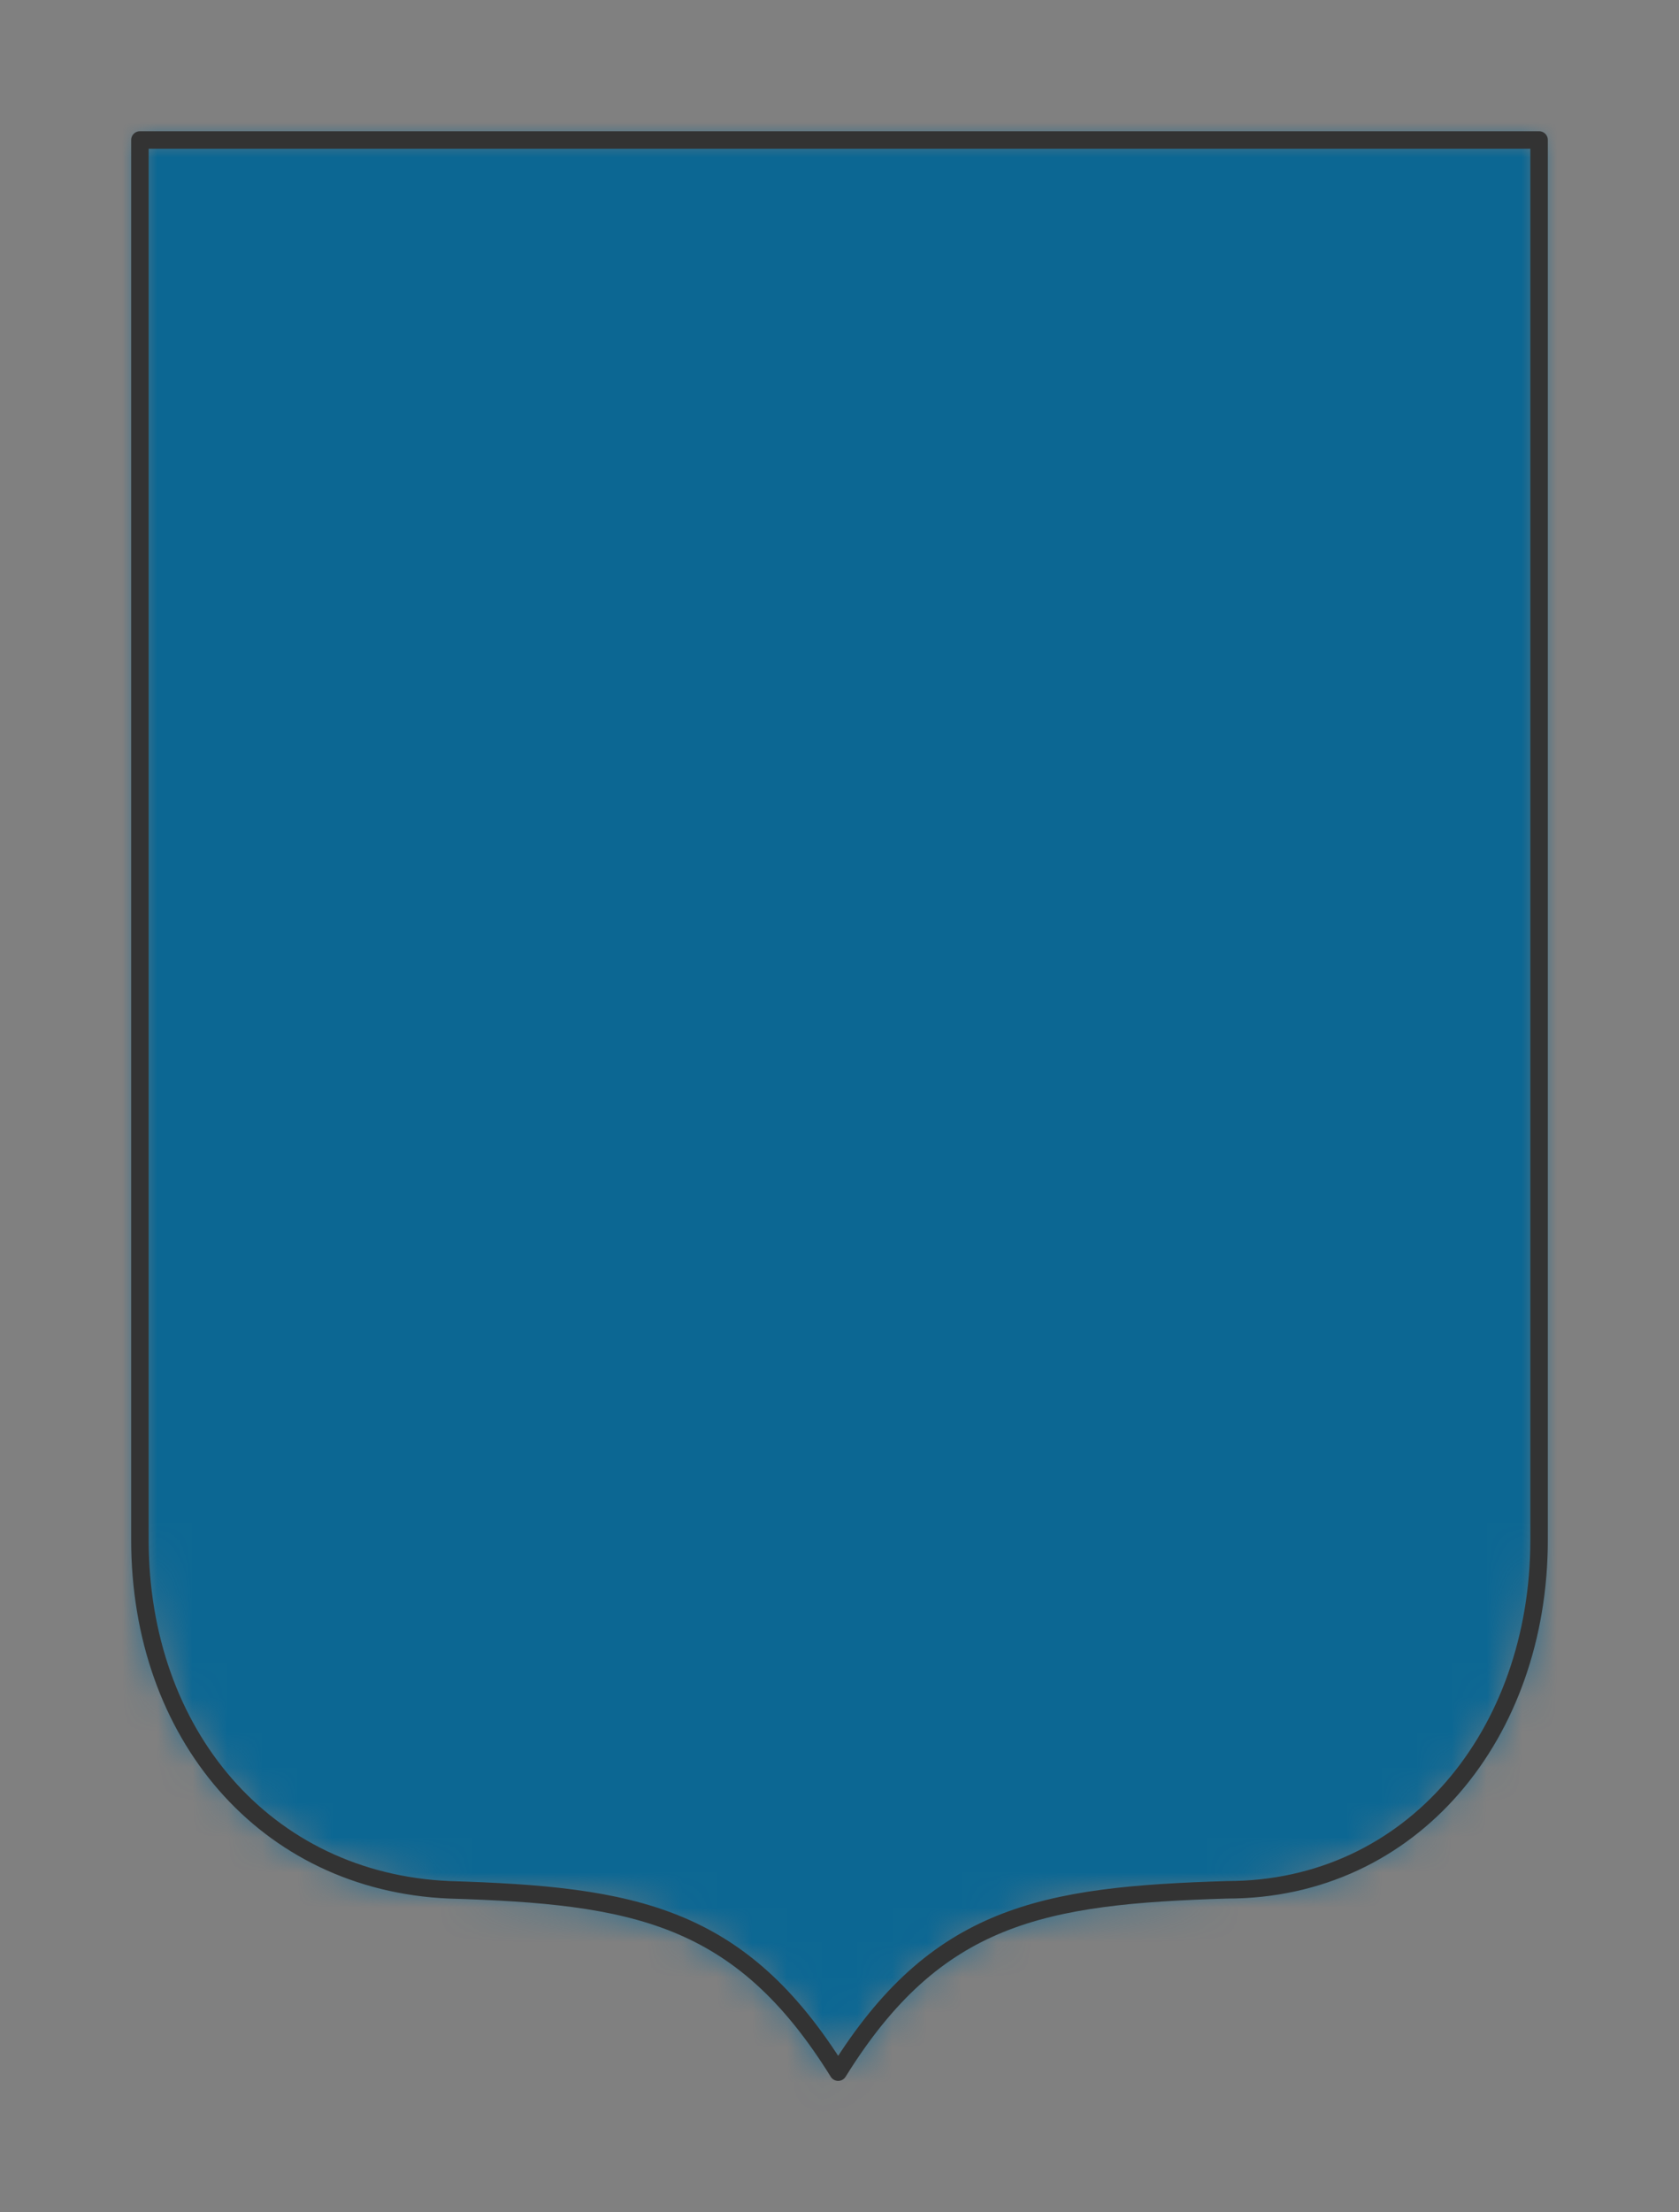 <?xml version="1.0" encoding="UTF-8" standalone="no"?>
<svg xmlns="http://www.w3.org/2000/svg" viewBox="-4 -4 48 63.21" preserveAspectRatio="xMidYMin slice"><rect x="-4" y="-4" width="48" height="63.21" fill="#808080" stroke="none"/><defs><mask id="a"><path d="M0 0v40c0 5.536 3.573 9.77 8.84 10 5.267.16 8.32.696 11.122 5.21 2.802-4.514 5.854-5.05 11.121-5.21C36.389 50 40 45.536 40 40V0z" clip-rule="evenodd" fill-rule="evenodd" fill="#fff"/></mask></defs><g mask="url(#a)"><path d="M0 0v40c0 5.536 3.573 9.77 8.84 10 5.267.16 8.32.696 11.122 5.21 2.802-4.514 5.854-5.05 11.121-5.21C36.389 50 40 45.536 40 40V0z" fill-rule="evenodd" fill="#f0f0f0"/><path fill="#0c6793" d="M-1000-1000h2000v2000h-2000z"/></g><path d="M0 0v40c0 5.536 3.573 9.77 8.84 10 5.267.16 8.32.696 11.122 5.21 2.802-4.514 5.854-5.05 11.121-5.21C36.389 50 40 45.536 40 40V0z" stroke="#333" stroke-width=".5" fill="none" stroke-linecap="round" stroke-linejoin="round"/></svg>